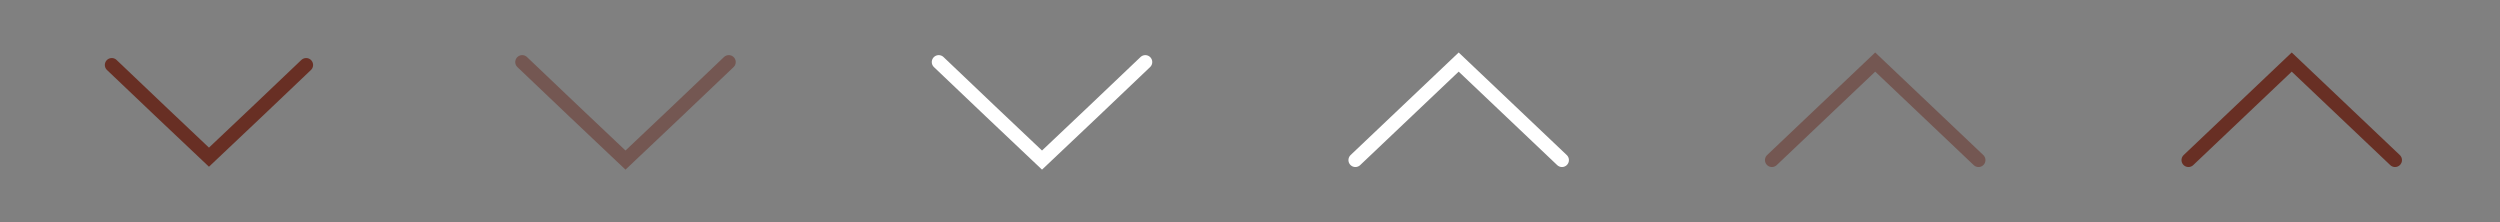 <svg xmlns="http://www.w3.org/2000/svg" width="180.06" height="16" viewBox="0 0 180.06 16"><rect x="0" y="0" width="180.06" height="16" fill="#808080" stroke="none"/><path fill="none" d="M0 16V0h180.06v16z"/><path fill="none" stroke="#682f24" stroke-linecap="round" stroke-miterlimit="10" d="M157.62 11.53L161.34 8l3.72-3.53L168.78 8l3.72 3.53"/><path fill="none" stroke="#682f24" stroke-linecap="round" stroke-miterlimit="10" opacity=".5" d="M127.62 11.53L131.34 8l3.72-3.53L138.78 8l3.72 3.53"/><path fill="none" stroke="#fff" stroke-linecap="round" stroke-miterlimit="10" d="M97.62 11.53L101.34 8l3.72-3.53L108.78 8l3.72 3.53"/><path fill="none" stroke="#682f24" stroke-linecap="round" stroke-miterlimit="10" d="M22.05 4.68l-3.5 3.33-3.5 3.31-3.5-3.31-3.5-3.33"/><path fill="none" stroke="#682f24" stroke-linecap="round" stroke-miterlimit="10" opacity=".5" d="M52.49 4.47l-3.72 3.54-3.72 3.52-3.72-3.52-3.72-3.54"/><path fill="none" stroke="#fff" stroke-linecap="round" stroke-miterlimit="10" d="M82.49 4.47l-3.72 3.54-3.72 3.52-3.72-3.52-3.72-3.54"/></svg>